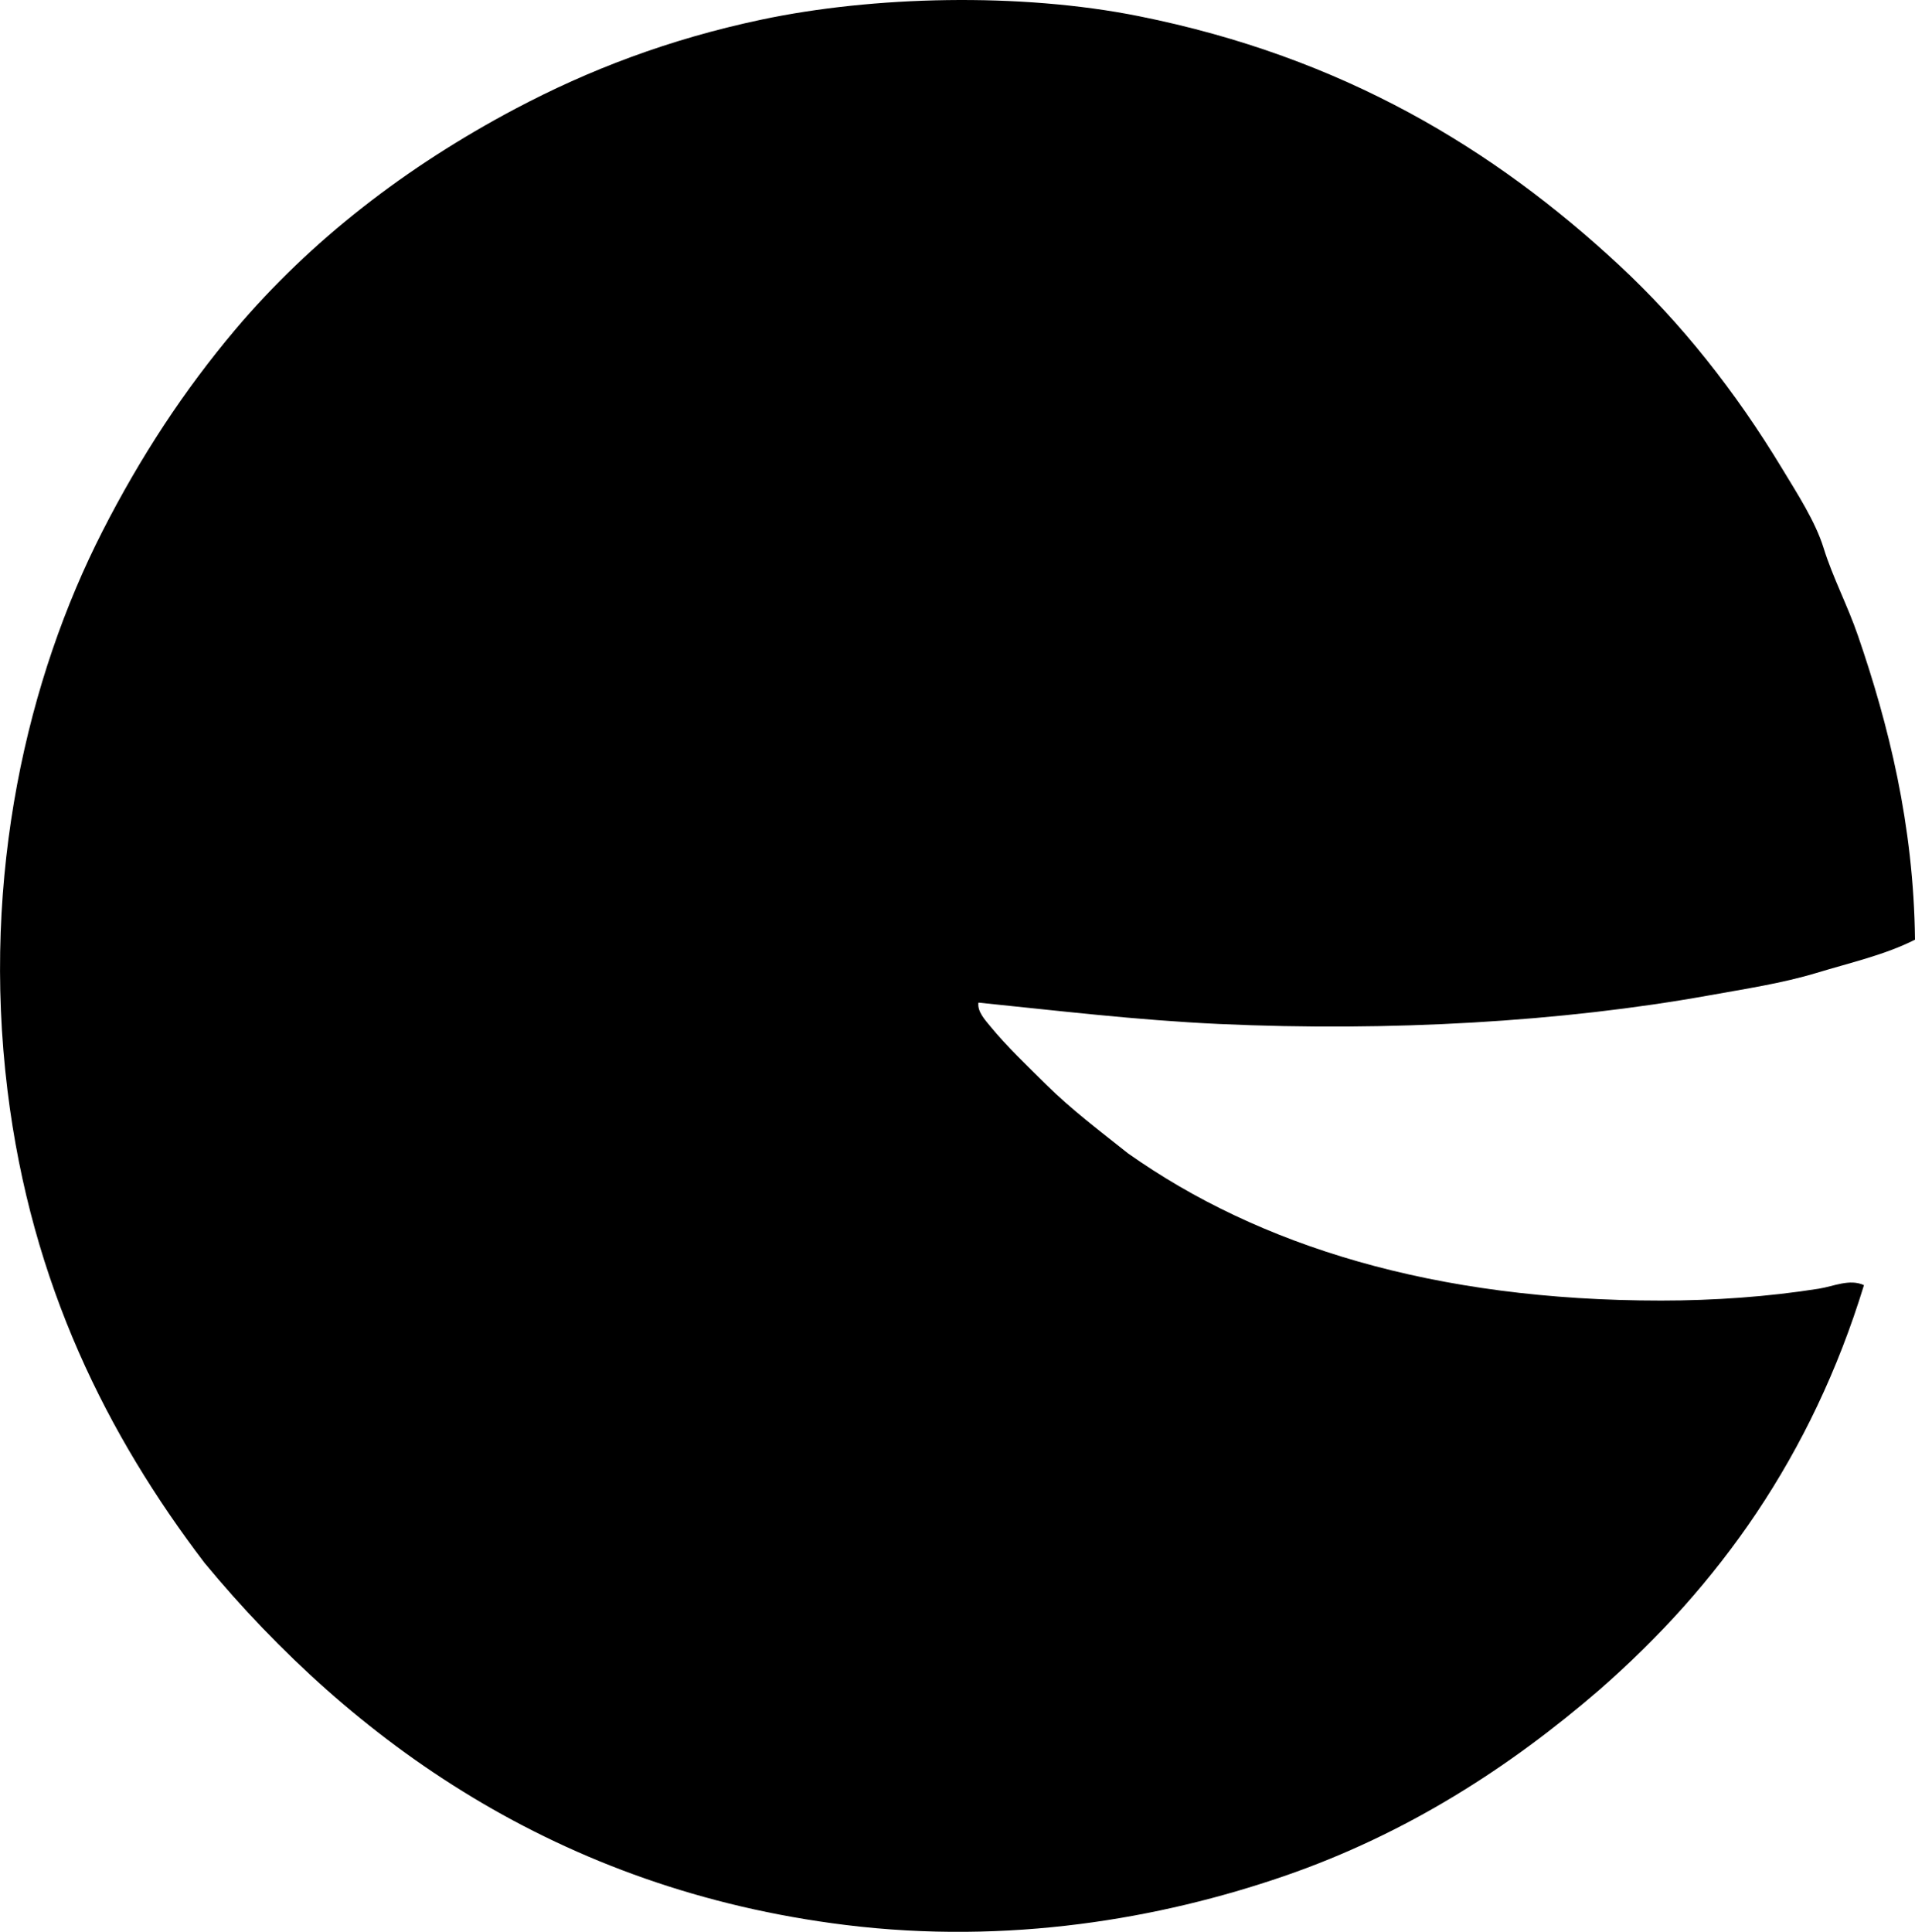 <?xml version="1.0" encoding="iso-8859-1"?>
<!-- Generator: Adobe Illustrator 19.2.0, SVG Export Plug-In . SVG Version: 6.00 Build 0)  -->
<svg version="1.1" xmlns="http://www.w3.org/2000/svg" xmlns:xlink="http://www.w3.org/1999/xlink" x="0px" y="0px"
	 viewBox="0 0 77.749 78.428" style="enable-background:new 0 0 77.749 78.428;" xml:space="preserve">
<g id="corn_x5F_nuts">
	<path style="fill-rule:evenodd;clip-rule:evenodd;" d="M77.749,38.148c-1.206,0.612-2.606,0.928-4,1.35
		c-1.383,0.418-2.879,0.645-4.386,0.916c-5.933,1.066-12.926,1.474-19.855,1.157c-3.375-0.155-6.649-0.55-9.783-0.868
		c-0.055,0.362,0.277,0.713,0.482,0.964c0.669,0.818,1.504,1.602,2.265,2.361c1.023,1.017,2.19,1.89,3.325,2.795
		c5.31,3.754,12.435,5.976,21.639,5.976c2.161,0,4.348-0.155,6.41-0.482c0.602-0.095,1.246-0.413,1.831-0.144
		c-2.125,6.935-5.907,12.212-10.747,16.433c-3.586,3.097-7.773,5.833-12.819,7.566c-5.006,1.72-11.161,2.794-17.783,1.976
		c-11.67-1.442-20.042-7.477-26.024-14.699c-3.921-5.151-7.03-11.28-8-19.181c-1.075-8.766,0.831-16.773,3.855-22.699
		c1.549-3.034,3.326-5.74,5.397-8.192c3.058-3.62,6.931-6.611,11.374-8.964C23.9,2.84,27.15,1.594,30.905,0.799
		c4.531-0.96,10.498-1.111,15.325-0.144c8.301,1.661,14.428,5.391,19.518,10.121c2.504,2.327,4.704,5.104,6.603,8.241
		c0.618,1.022,1.356,2.16,1.687,3.229c0.37,1.196,0.971,2.324,1.397,3.566C76.663,29.377,77.697,33.469,77.749,38.148z"/>
</g>
<g id="Layer_1">
</g>
</svg>
